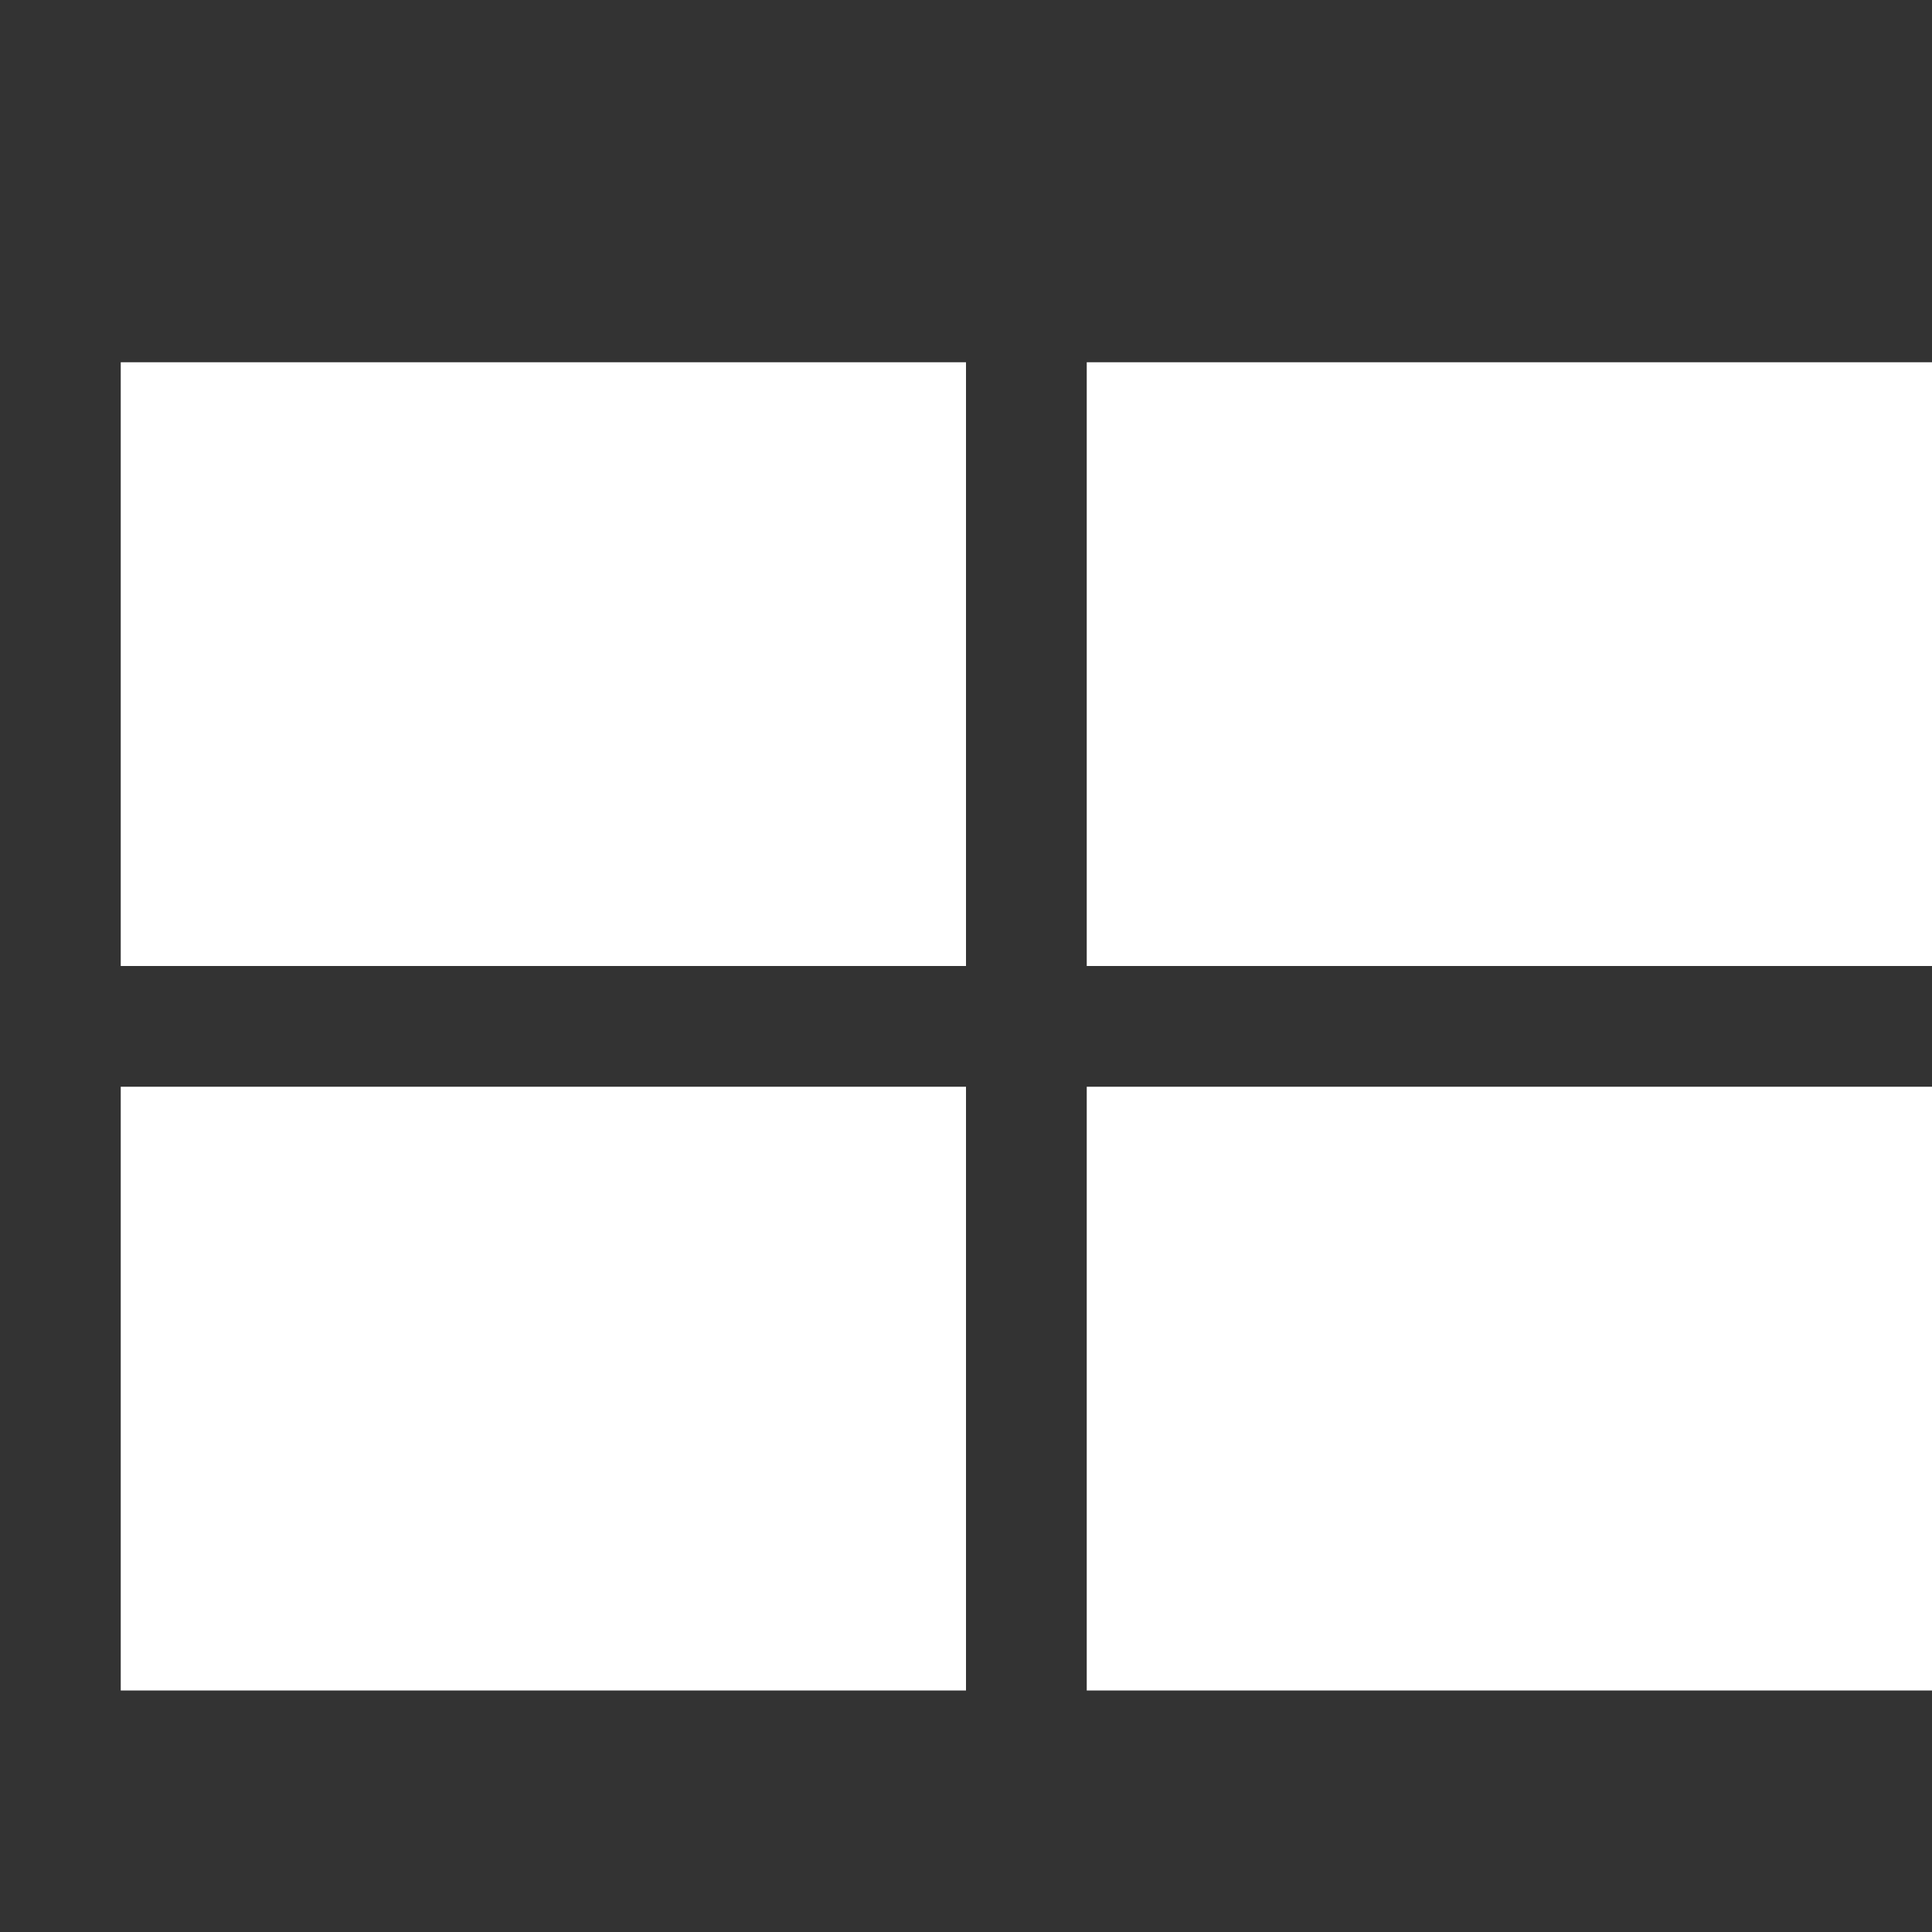<svg height="16" width="16" xmlns="http://www.w3.org/2000/svg">
  <rect width="100%" height="100%" fill="#333333" stroke="none"/>
  <path d="m1 3h7v5h-7zm8 0h7v5h-7zm-8 6h7v5h-7zm8 0h7v5h-7z" fill="#fff"/>
</svg>
